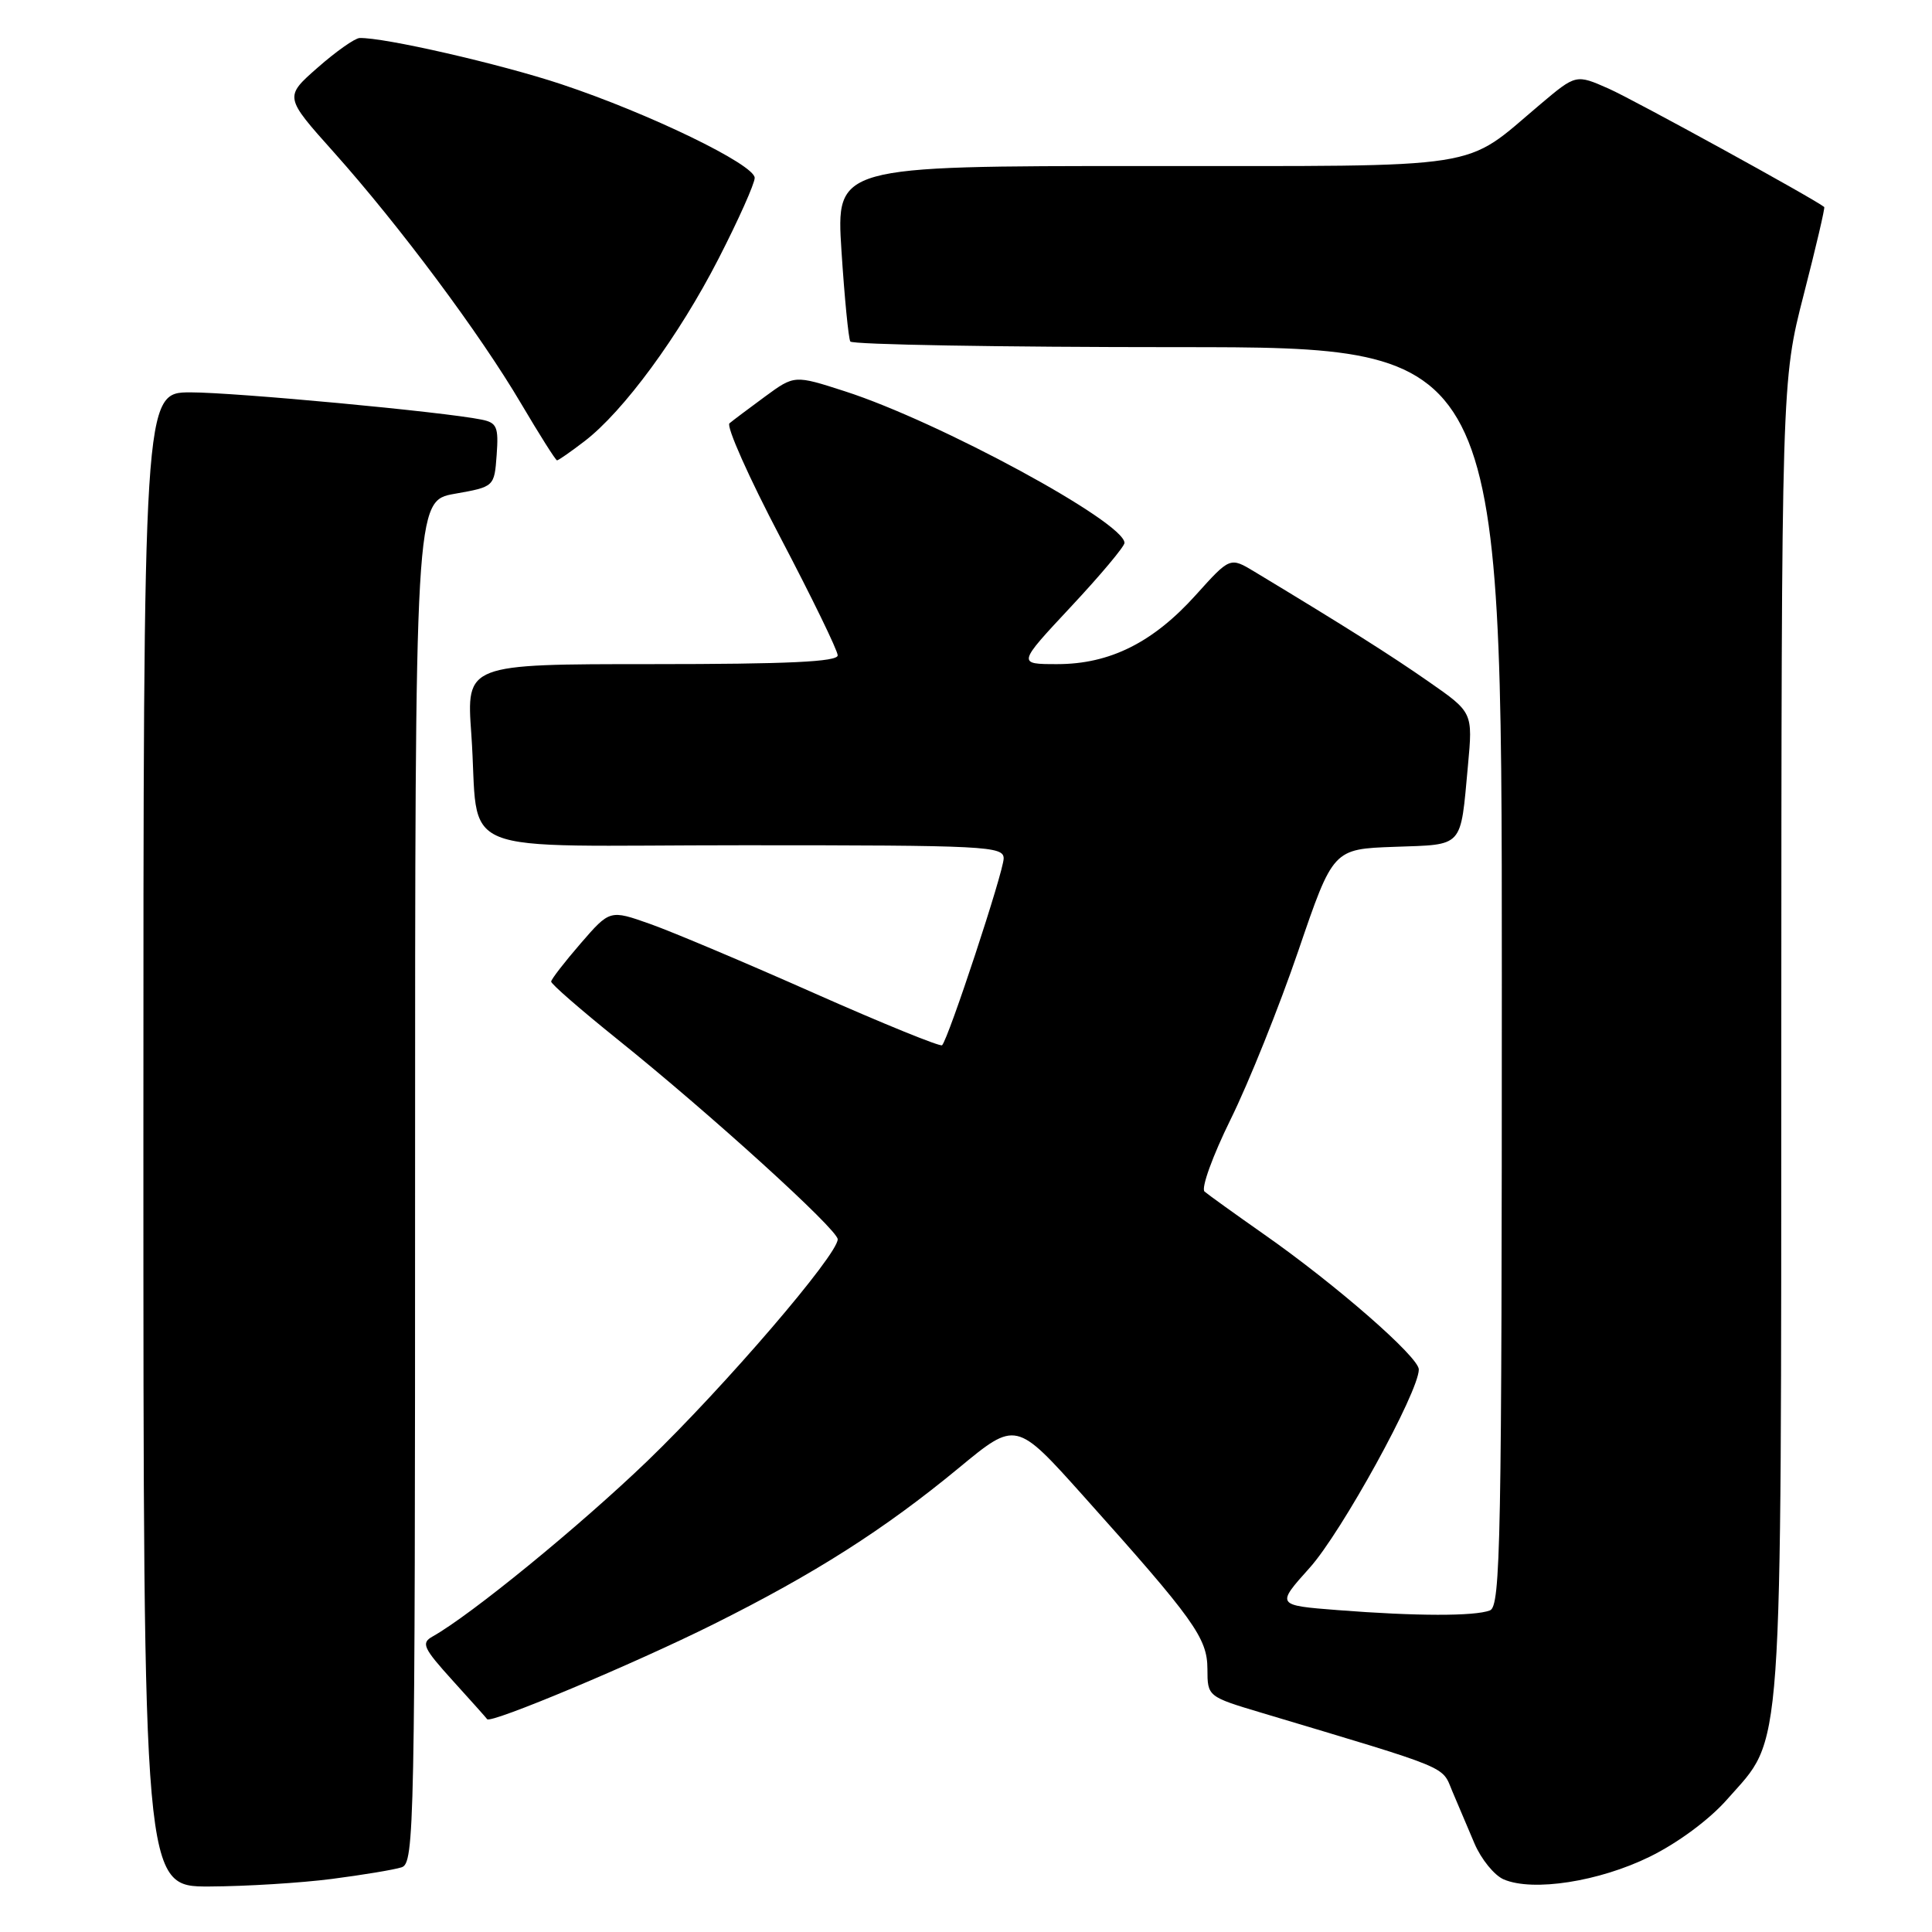 <?xml version="1.0" encoding="UTF-8" standalone="no"?>
<!DOCTYPE svg PUBLIC "-//W3C//DTD SVG 1.1//EN" "http://www.w3.org/Graphics/SVG/1.1/DTD/svg11.dtd" >
<svg xmlns="http://www.w3.org/2000/svg" xmlns:xlink="http://www.w3.org/1999/xlink" version="1.1" viewBox="0 0 256 256">
 <g >
 <path fill="currentColor"
d=" M 43.96 248.97 C 48.06 248.44 52.22 247.75 53.21 247.43 C 54.91 246.89 55.00 242.49 55.00 156.62 C 55.00 66.36 55.00 66.36 60.25 65.43 C 65.50 64.50 65.50 64.50 65.81 60.28 C 66.08 56.57 65.84 56.01 63.81 55.60 C 58.77 54.57 31.13 51.99 25.25 51.99 C 19.00 52.00 19.00 52.00 19.00 151.00 C 19.00 250.00 19.00 250.00 27.75 249.97 C 32.56 249.95 39.86 249.50 43.96 248.97 Z  M 218.61 246.02 C 222.34 244.19 226.52 241.09 228.87 238.41 C 236.35 229.91 236.00 234.91 236.03 137.57 C 236.06 50.50 236.06 50.50 239.00 39.05 C 240.62 32.76 241.84 27.53 241.72 27.43 C 240.47 26.39 216.45 13.20 213.17 11.75 C 208.83 9.83 208.83 9.83 204.11 13.81 C 193.67 22.61 197.65 21.99 151.64 22.00 C 110.78 22.00 110.78 22.00 111.50 33.25 C 111.90 39.44 112.43 44.84 112.67 45.25 C 112.92 45.66 132.44 46.00 156.06 46.00 C 199.00 46.00 199.00 46.00 199.00 129.39 C 199.00 204.51 198.84 212.85 197.42 213.39 C 195.38 214.17 187.67 214.16 177.29 213.35 C 169.08 212.71 169.08 212.71 173.54 207.74 C 177.75 203.06 188.00 184.43 188.00 181.46 C 188.00 179.81 176.99 170.20 167.44 163.52 C 163.62 160.84 160.10 158.31 159.61 157.89 C 159.12 157.47 160.67 153.18 163.07 148.31 C 165.46 143.47 169.49 133.43 172.03 126.00 C 176.64 112.50 176.64 112.50 184.77 112.21 C 194.03 111.88 193.49 112.47 194.51 101.45 C 195.16 94.40 195.16 94.40 189.33 90.34 C 184.22 86.78 178.40 83.10 166.24 75.76 C 162.99 73.80 162.99 73.80 158.47 78.82 C 152.79 85.14 147.06 88.00 140.09 88.00 C 134.80 88.00 134.80 88.00 141.90 80.40 C 145.81 76.22 149.00 72.41 149.00 71.94 C 149.00 69.19 124.44 55.87 111.96 51.85 C 105.27 49.69 105.27 49.69 101.38 52.54 C 99.25 54.11 97.12 55.70 96.66 56.09 C 96.20 56.47 99.23 63.28 103.41 71.23 C 107.58 79.18 111.00 86.20 111.00 86.84 C 111.00 87.69 104.39 88.00 86.39 88.00 C 61.79 88.00 61.79 88.00 62.45 97.25 C 63.63 113.89 58.99 112.00 98.58 112.00 C 130.70 112.00 133.00 112.12 132.99 113.75 C 132.99 115.47 125.67 137.67 124.83 138.50 C 124.60 138.73 117.00 135.64 107.95 131.63 C 98.90 127.61 89.09 123.47 86.15 122.43 C 80.81 120.54 80.81 120.54 76.93 125.02 C 74.80 127.48 73.05 129.75 73.03 130.06 C 73.01 130.38 76.94 133.79 81.75 137.66 C 94.08 147.56 111.00 162.92 111.00 164.21 C 111.00 166.28 96.02 183.72 85.77 193.60 C 76.74 202.28 62.41 213.99 57.31 216.85 C 55.77 217.71 56.08 218.37 59.96 222.66 C 62.37 225.32 64.44 227.63 64.55 227.80 C 65.01 228.44 84.05 220.45 94.50 215.24 C 108.00 208.51 117.17 202.66 127.06 194.50 C 134.62 188.25 134.62 188.25 143.56 198.23 C 158.22 214.60 159.98 217.04 159.99 221.15 C 160.00 224.81 160.00 224.81 167.25 226.98 C 192.46 234.53 191.01 233.93 192.43 237.33 C 193.16 239.07 194.49 242.20 195.38 244.28 C 196.27 246.36 198.01 248.50 199.25 249.03 C 203.12 250.69 211.90 249.32 218.61 246.02 Z  M 77.43 58.48 C 82.60 54.54 89.98 44.49 95.21 34.28 C 97.85 29.14 100.00 24.32 100.00 23.57 C 100.00 21.81 86.02 15.03 74.38 11.16 C 66.33 8.48 50.79 4.92 47.64 5.04 C 47.01 5.07 44.51 6.83 42.09 8.96 C 37.67 12.84 37.67 12.84 44.23 20.17 C 52.93 29.91 63.59 44.21 69.05 53.48 C 71.49 57.61 73.63 61.00 73.81 61.00 C 73.99 61.00 75.62 59.87 77.43 58.48 Z "/>
</g>
</svg>